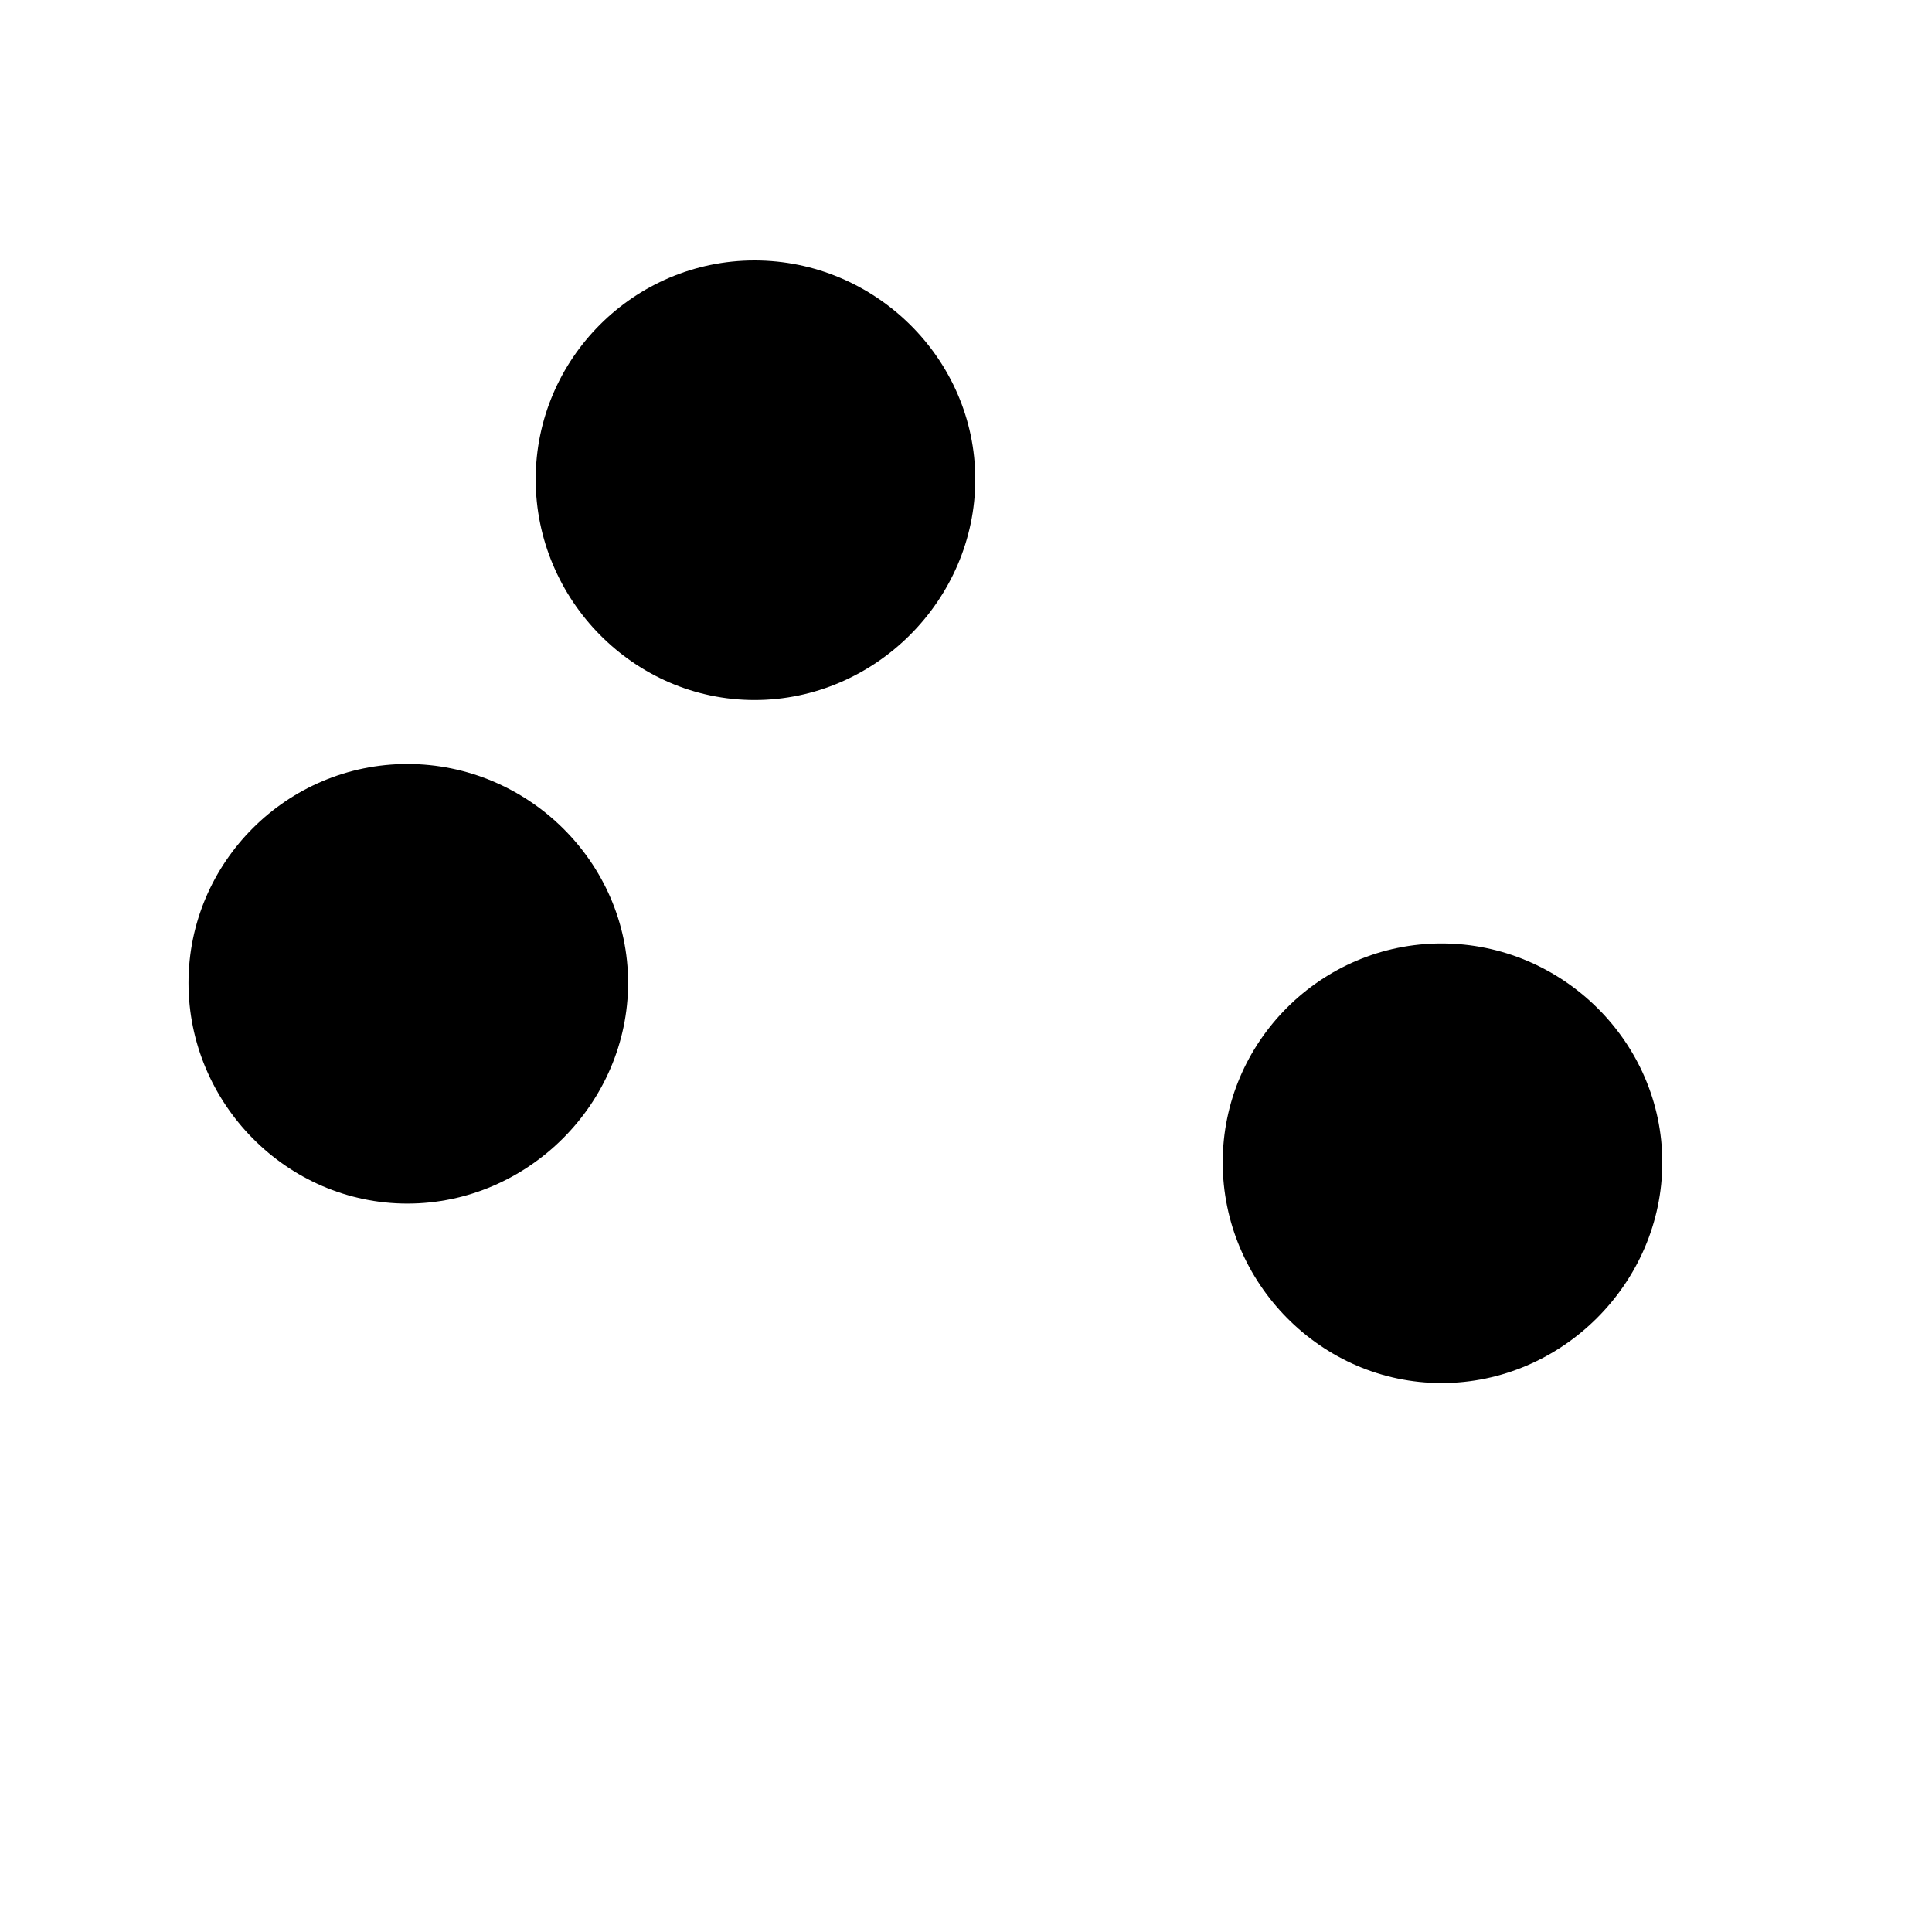 <?xml version="1.0" encoding="UTF-8" standalone="no"?>
<!-- Created with Inkscape (http://www.inkscape.org/) -->

<svg
   xmlns:dc="http://purl.org/dc/elements/1.1/"
   xmlns:cc="http://creativecommons.org/ns#"
   xmlns:rdf="http://www.w3.org/1999/02/22-rdf-syntax-ns#"
   xmlns:svg="http://www.w3.org/2000/svg"
   xmlns="http://www.w3.org/2000/svg"
   xmlns:sodipodi="http://sodipodi.sourceforge.net/DTD/sodipodi-0.dtd"
   xmlns:inkscape="http://www.inkscape.org/namespaces/inkscape"
   width="30"
   height="30"
   id="svg2985"
   version="1.1"
   inkscape:version="0.92.3 (2405546, 2018-03-11)"
   sodipodi:docname="Bonsai.Expressions.ExpressionBuilder.svg">
  <defs
     id="defs2987" />
  <sodipodi:namedview
     id="base"
     pagecolor="#ffffff"
     bordercolor="#666666"
     borderopacity="1.0"
     inkscape:pageopacity="0.0"
     inkscape:pageshadow="2"
     inkscape:zoom="26.527143"
     inkscape:cx="6.2202709"
     inkscape:cy="13.553292"
     inkscape:document-units="mm"
     inkscape:current-layer="layer1"
     showgrid="false"
     inkscape:window-width="3000"
     inkscape:window-height="1875"
     inkscape:window-x="-13"
     inkscape:window-y="-13"
     inkscape:window-maximized="1"
     units="px"
     showguides="true"
     inkscape:guide-bbox="true"
     inkscape:snap-bbox="true"
     inkscape:snap-bbox-midpoints="true"
     inkscape:snap-object-midpoints="true"
     inkscape:snap-center="true"
     inkscape:object-nodes="true"
     inkscape:snap-intersection-paths="true"
     inkscape:object-paths="true"
     inkscape:snap-bbox-edge-midpoints="true"
     inkscape:bbox-nodes="true"
     inkscape:bbox-paths="true"
     inkscape:snap-smooth-nodes="true"
     inkscape:snap-midpoints="true">
    <sodipodi:guide
       orientation="1,0"
       position="31.348,36.914"
       id="guide3878"
       inkscape:locked="false" />
    <sodipodi:guide
       orientation="0,1"
       position="41.016,25.586"
       id="guide3899"
       inkscape:locked="false" />
    <sodipodi:guide
       orientation="0,1"
       position="38.477,4.492"
       id="guide3901"
       inkscape:locked="false" />
  </sodipodi:namedview>
  <g
     inkscape:label="Layer 1"
     inkscape:groupmode="layer"
     id="layer1"
     transform="translate(0,-1022.362)">
    <path
       style="color:#000000;-inkscape-font-specification:Sans;stroke-width:2"
       d="m 22.385,1037.012 c -1.871,0 -3.399,1.528 -3.399,3.399 0,1.871 1.528,3.427 3.399,3.427 1.871,0 3.427,-1.556 3.427,-3.427 0,-1.871 -1.556,-3.399 -3.427,-3.399 z"
       id="path3814"
       inkscape:connector-curvature="0" />
    <path
       style="fill:none"
       d="m 23.459,1031.311 c 0,1.381 -1.119,2.5 -2.5,2.5 -1.381,0 -2.5,-1.119 -2.5,-2.5 0,-1.381 1.119,-2.5 2.5,-2.5 1.381,0 2.5,1.119 2.5,2.5 z"
       id="path4179"
       inkscape:connector-curvature="0" />
    <path
       style="fill:none"
       d="m 14.892,1044.551 c 0,1.381 -1.119,2.5 -2.5,2.5 -1.381,0 -2.5,-1.119 -2.5,-2.5 0,-1.381 1.119,-2.5 2.5,-2.5 1.381,0 2.5,1.119 2.5,2.5 z"
       id="path4181"
       inkscape:connector-curvature="0" />
    <g
       id="g9669"
       transform="matrix(0.094,0,0,0.094,2.757,1025.868)"
       style="fill:#ed0090" />
    <path
       inkscape:connector-curvature="0"
       id="path4213"
       d="m 16.899,1036.732 c 0,1.381 -1.119,2.5 -2.5,2.5 -1.381,0 -2.5,-1.119 -2.5,-2.5 0,-1.381 1.119,-2.5 2.5,-2.5 1.381,0 2.5,1.119 2.5,2.5 z"
       style="fill:none" />
    <path
       style="fill:none;fill-rule:evenodd"
       d="m 19.212,1032.064 -2.628,2.336"
       id="path4219"
       inkscape:connector-curvature="0"
       sodipodi:nodetypes="cc" />
    <path
       style="fill:none;fill-rule:evenodd"
       d="m 12.852,1042.869 0.716,-3.778"
       id="path4227"
       inkscape:connector-curvature="0"
       sodipodi:nodetypes="cc" />
    <path
       inkscape:connector-curvature="0"
       id="path4229"
       d="m 11.717,1026.406 c -1.871,0 -3.399,1.528 -3.399,3.399 0,1.871 1.528,3.427 3.399,3.427 1.871,0 3.427,-1.556 3.427,-3.427 0,-1.871 -1.556,-3.399 -3.427,-3.399 z"
       style="color:#000000;-inkscape-font-specification:Sans;stroke-width:2" />
    <path
       style="color:#000000;-inkscape-font-specification:Sans;stroke-width:2"
       d="m 6.326,1034.225 c -1.871,0 -3.399,1.528 -3.399,3.399 0,1.871 1.528,3.427 3.399,3.427 1.871,0 3.427,-1.556 3.427,-3.427 0,-1.871 -1.556,-3.399 -3.427,-3.399 z"
       id="path4233"
       inkscape:connector-curvature="0" />
  </g>
</svg>
